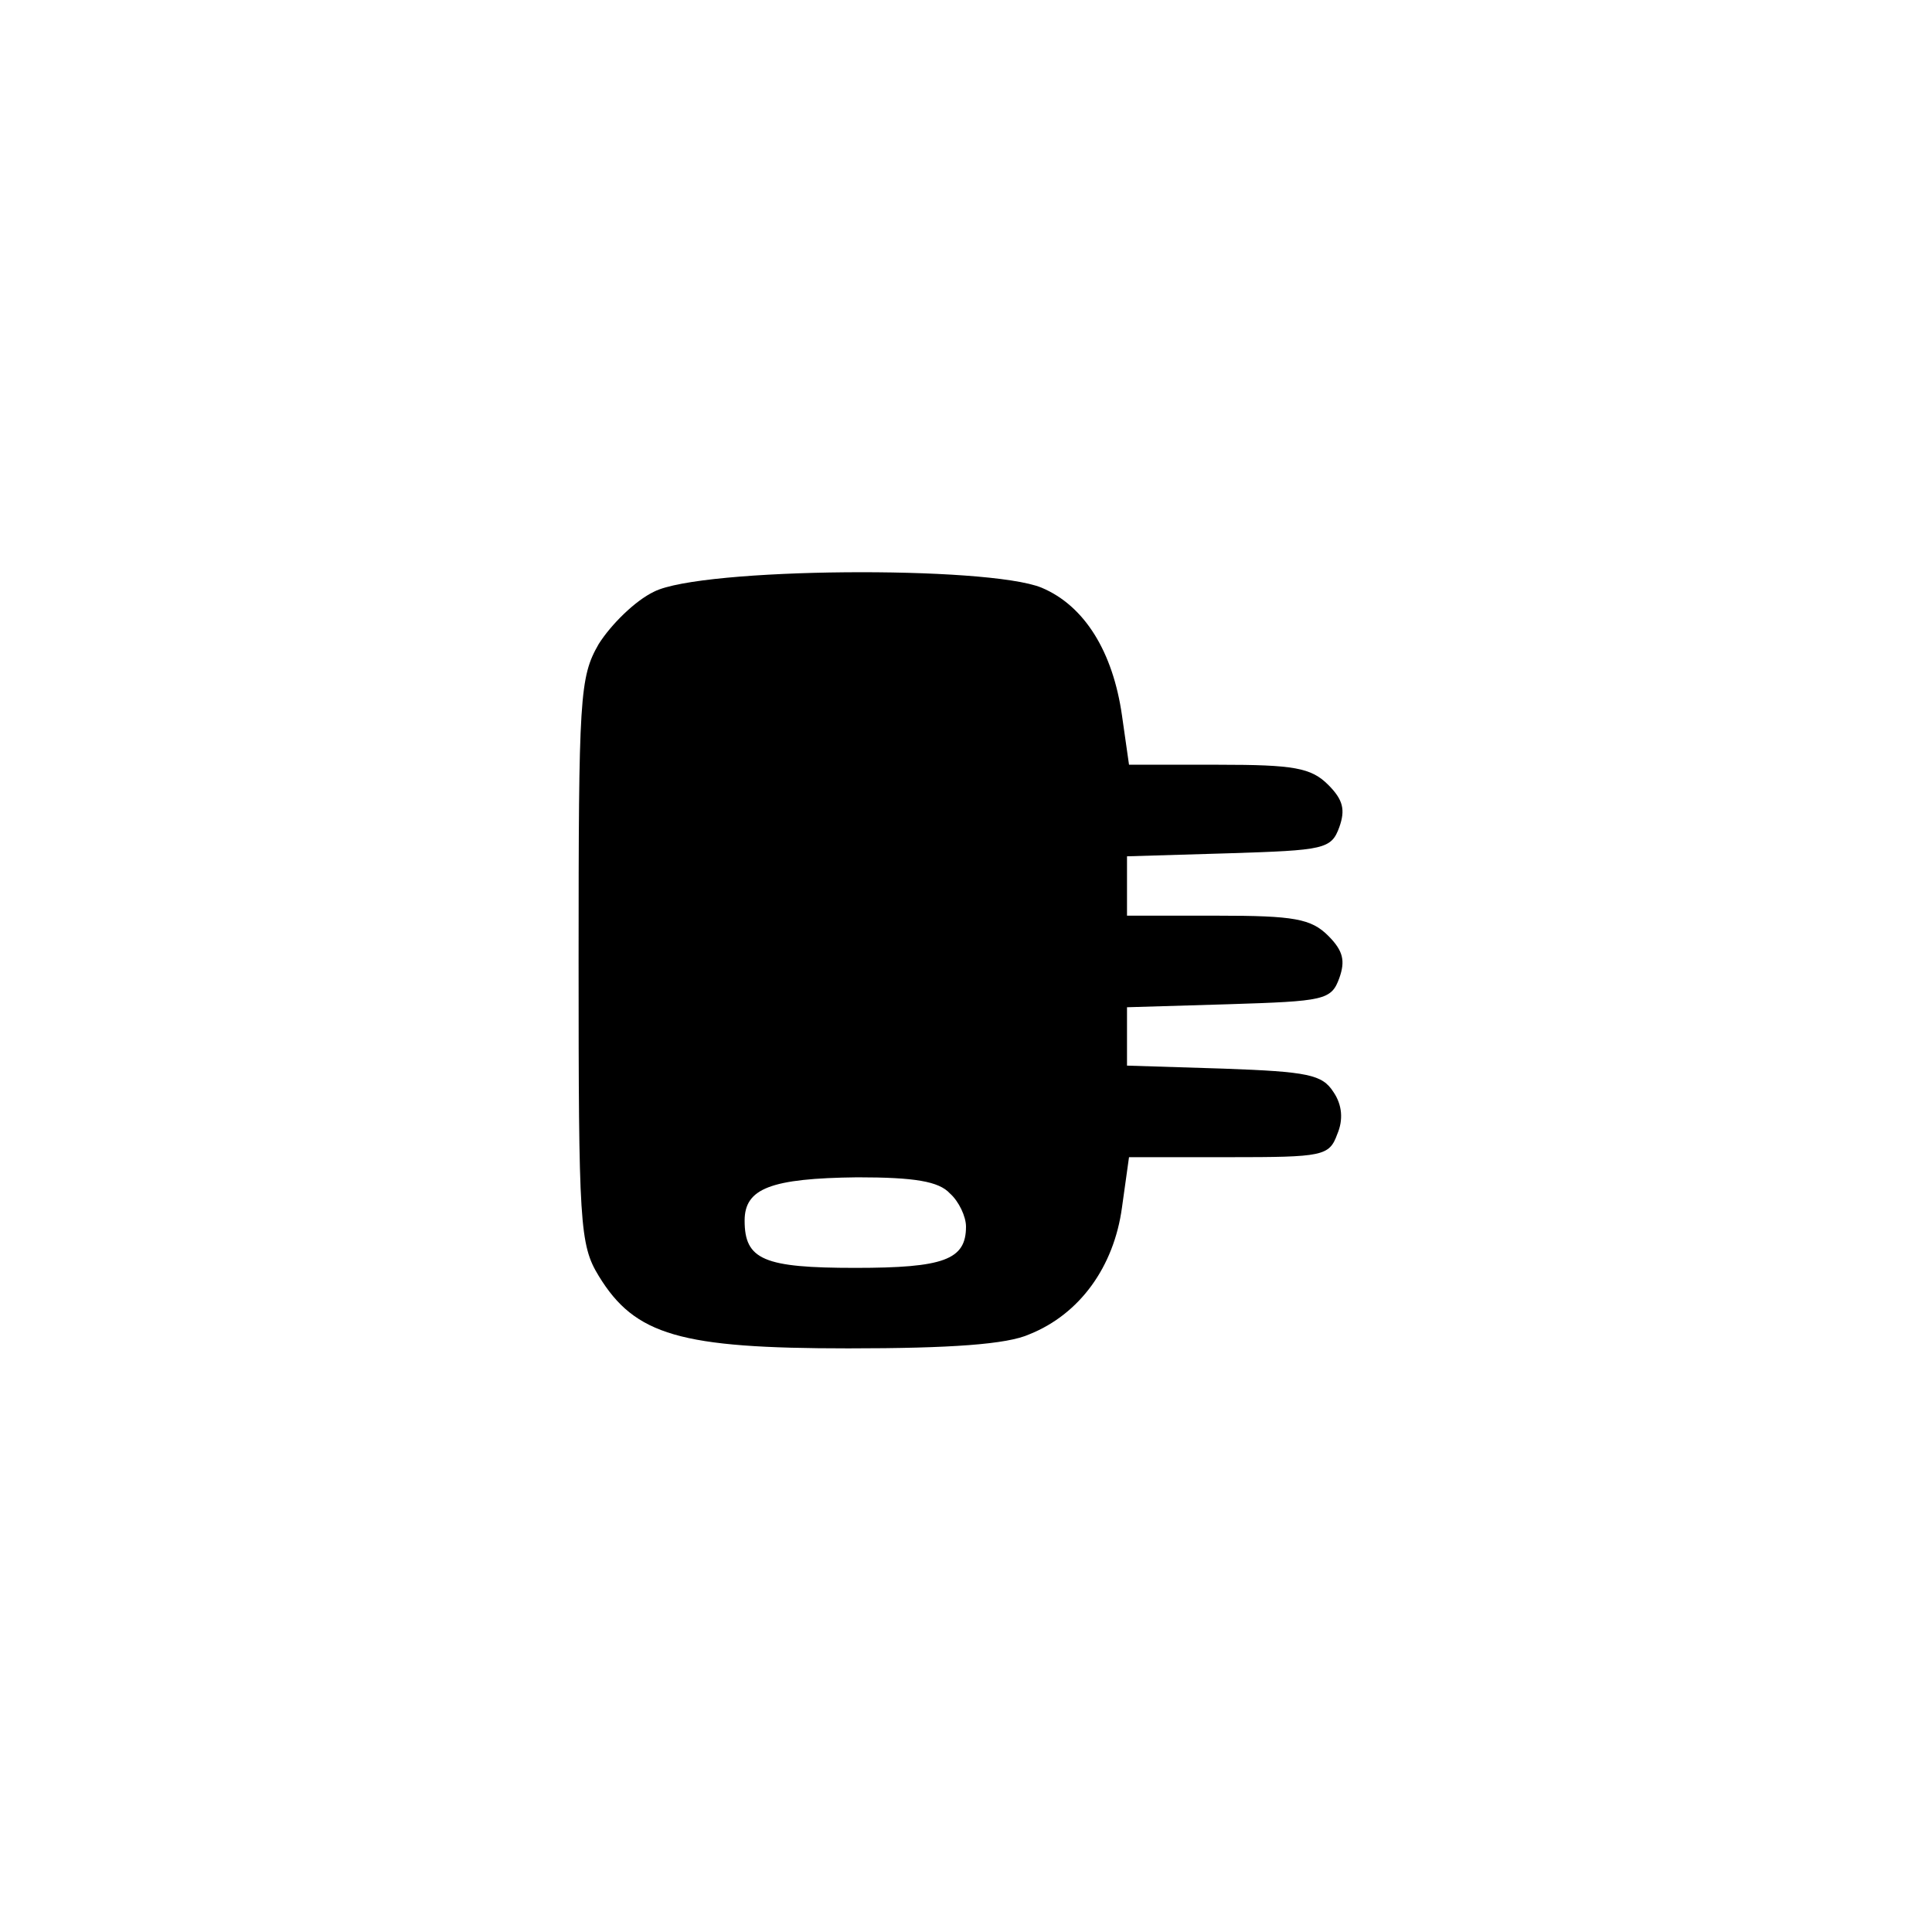 <?xml version="1.0" standalone="no"?>
<!DOCTYPE svg PUBLIC "-//W3C//DTD SVG 20010904//EN"
 "http://www.w3.org/TR/2001/REC-SVG-20010904/DTD/svg10.dtd">
<svg version="1.0" xmlns="http://www.w3.org/2000/svg"
 width="192pt" height="192pt" viewBox="0 0 192 192"
 preserveAspectRatio="xMidYMid meet">
<g transform="translate(0,192) scale(0.1,-0.1)"
fill="#000000" stroke="none">
811 c445 -92 729 -532 635 -987 -62 -301 -295 -546 -601 -630 -91 -26 -329
-26 -420 0 -291 80 -516 305 -596 596 -26 91 -26 329 0 420 120 433 542 692
982 601z"/>
<path d="M650 1332 c-19 -9 -43 -33 -55 -52 -19 -33 -20 -52 -20 -315 0 -261
1 -282 20 -313 36 -59 81 -72 248 -72 102 0 158 4 180 14 50 20 84 67 92 126
l7 50 99 0 c94 0 100 1 108 23 6 14 5 29 -4 42 -11 17 -25 20 -109 23 l-96 3
0 29 0 29 101 3 c95 3 102 4 110 26 6 17 4 27 -11 42 -17 17 -34 20 -110 20
l-90 0 0 30 0 29 101 3 c95 3 102 4 110 26 6 17 4 27 -11 42 -17 17 -34 20
-109 20 l-89 0 -7 49 c-9 63 -37 109 -80 127 -54 22 -338 20 -385 -4z m294
-598 c9 -8 16 -23 16 -33 0 -33 -22 -41 -110 -41 -91 0 -110 8 -110 47 0 32
26 42 112 43 57 0 81 -4 92 -16z"/>
</g>
</svg>
